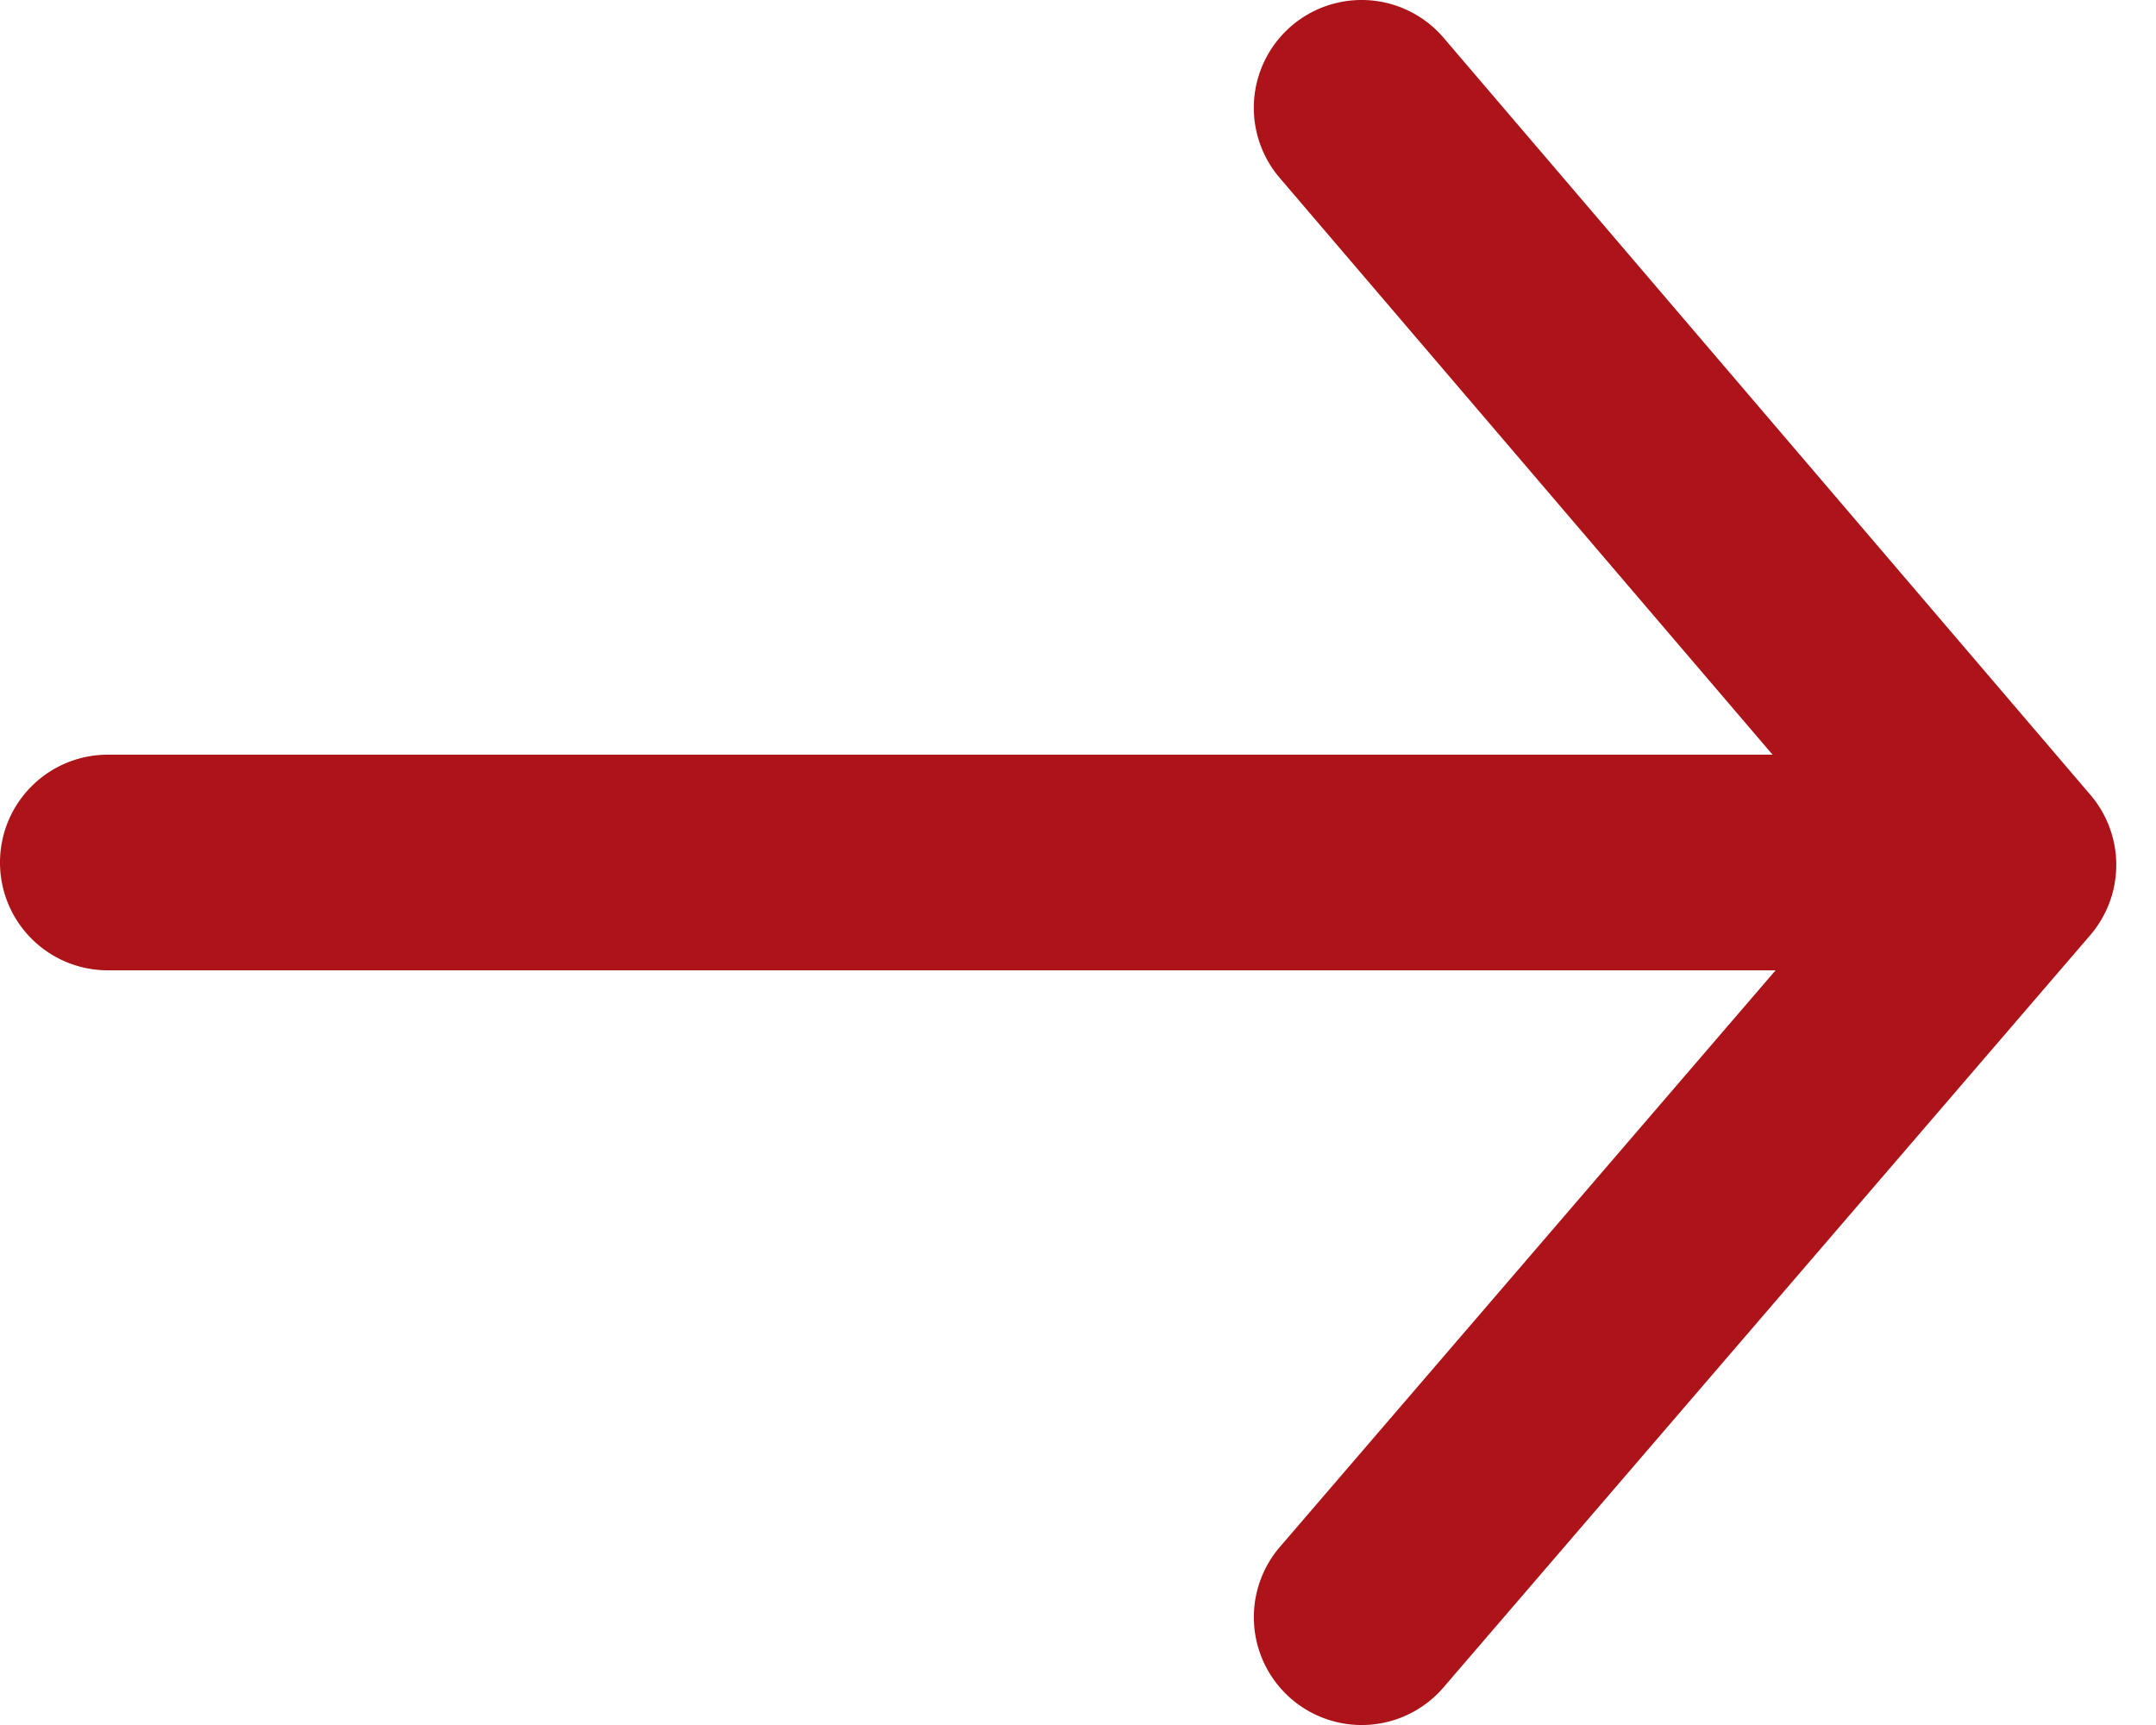 <svg xmlns="http://www.w3.org/2000/svg" width="20" height="16" viewBox="0 0 20 16">
    <path fill="#ac1419" fill-rule="nonzero" d="M16.471 9H1a1 1 0 1 1 0-2h15.443l-4.572-5.35a1 1 0 1 1 1.52-1.3l6 7.022a1 1 0 0 1-.001 1.302l-6 6.978a1 1 0 1 1-1.517-1.304L16.471 9z"/>
</svg>
